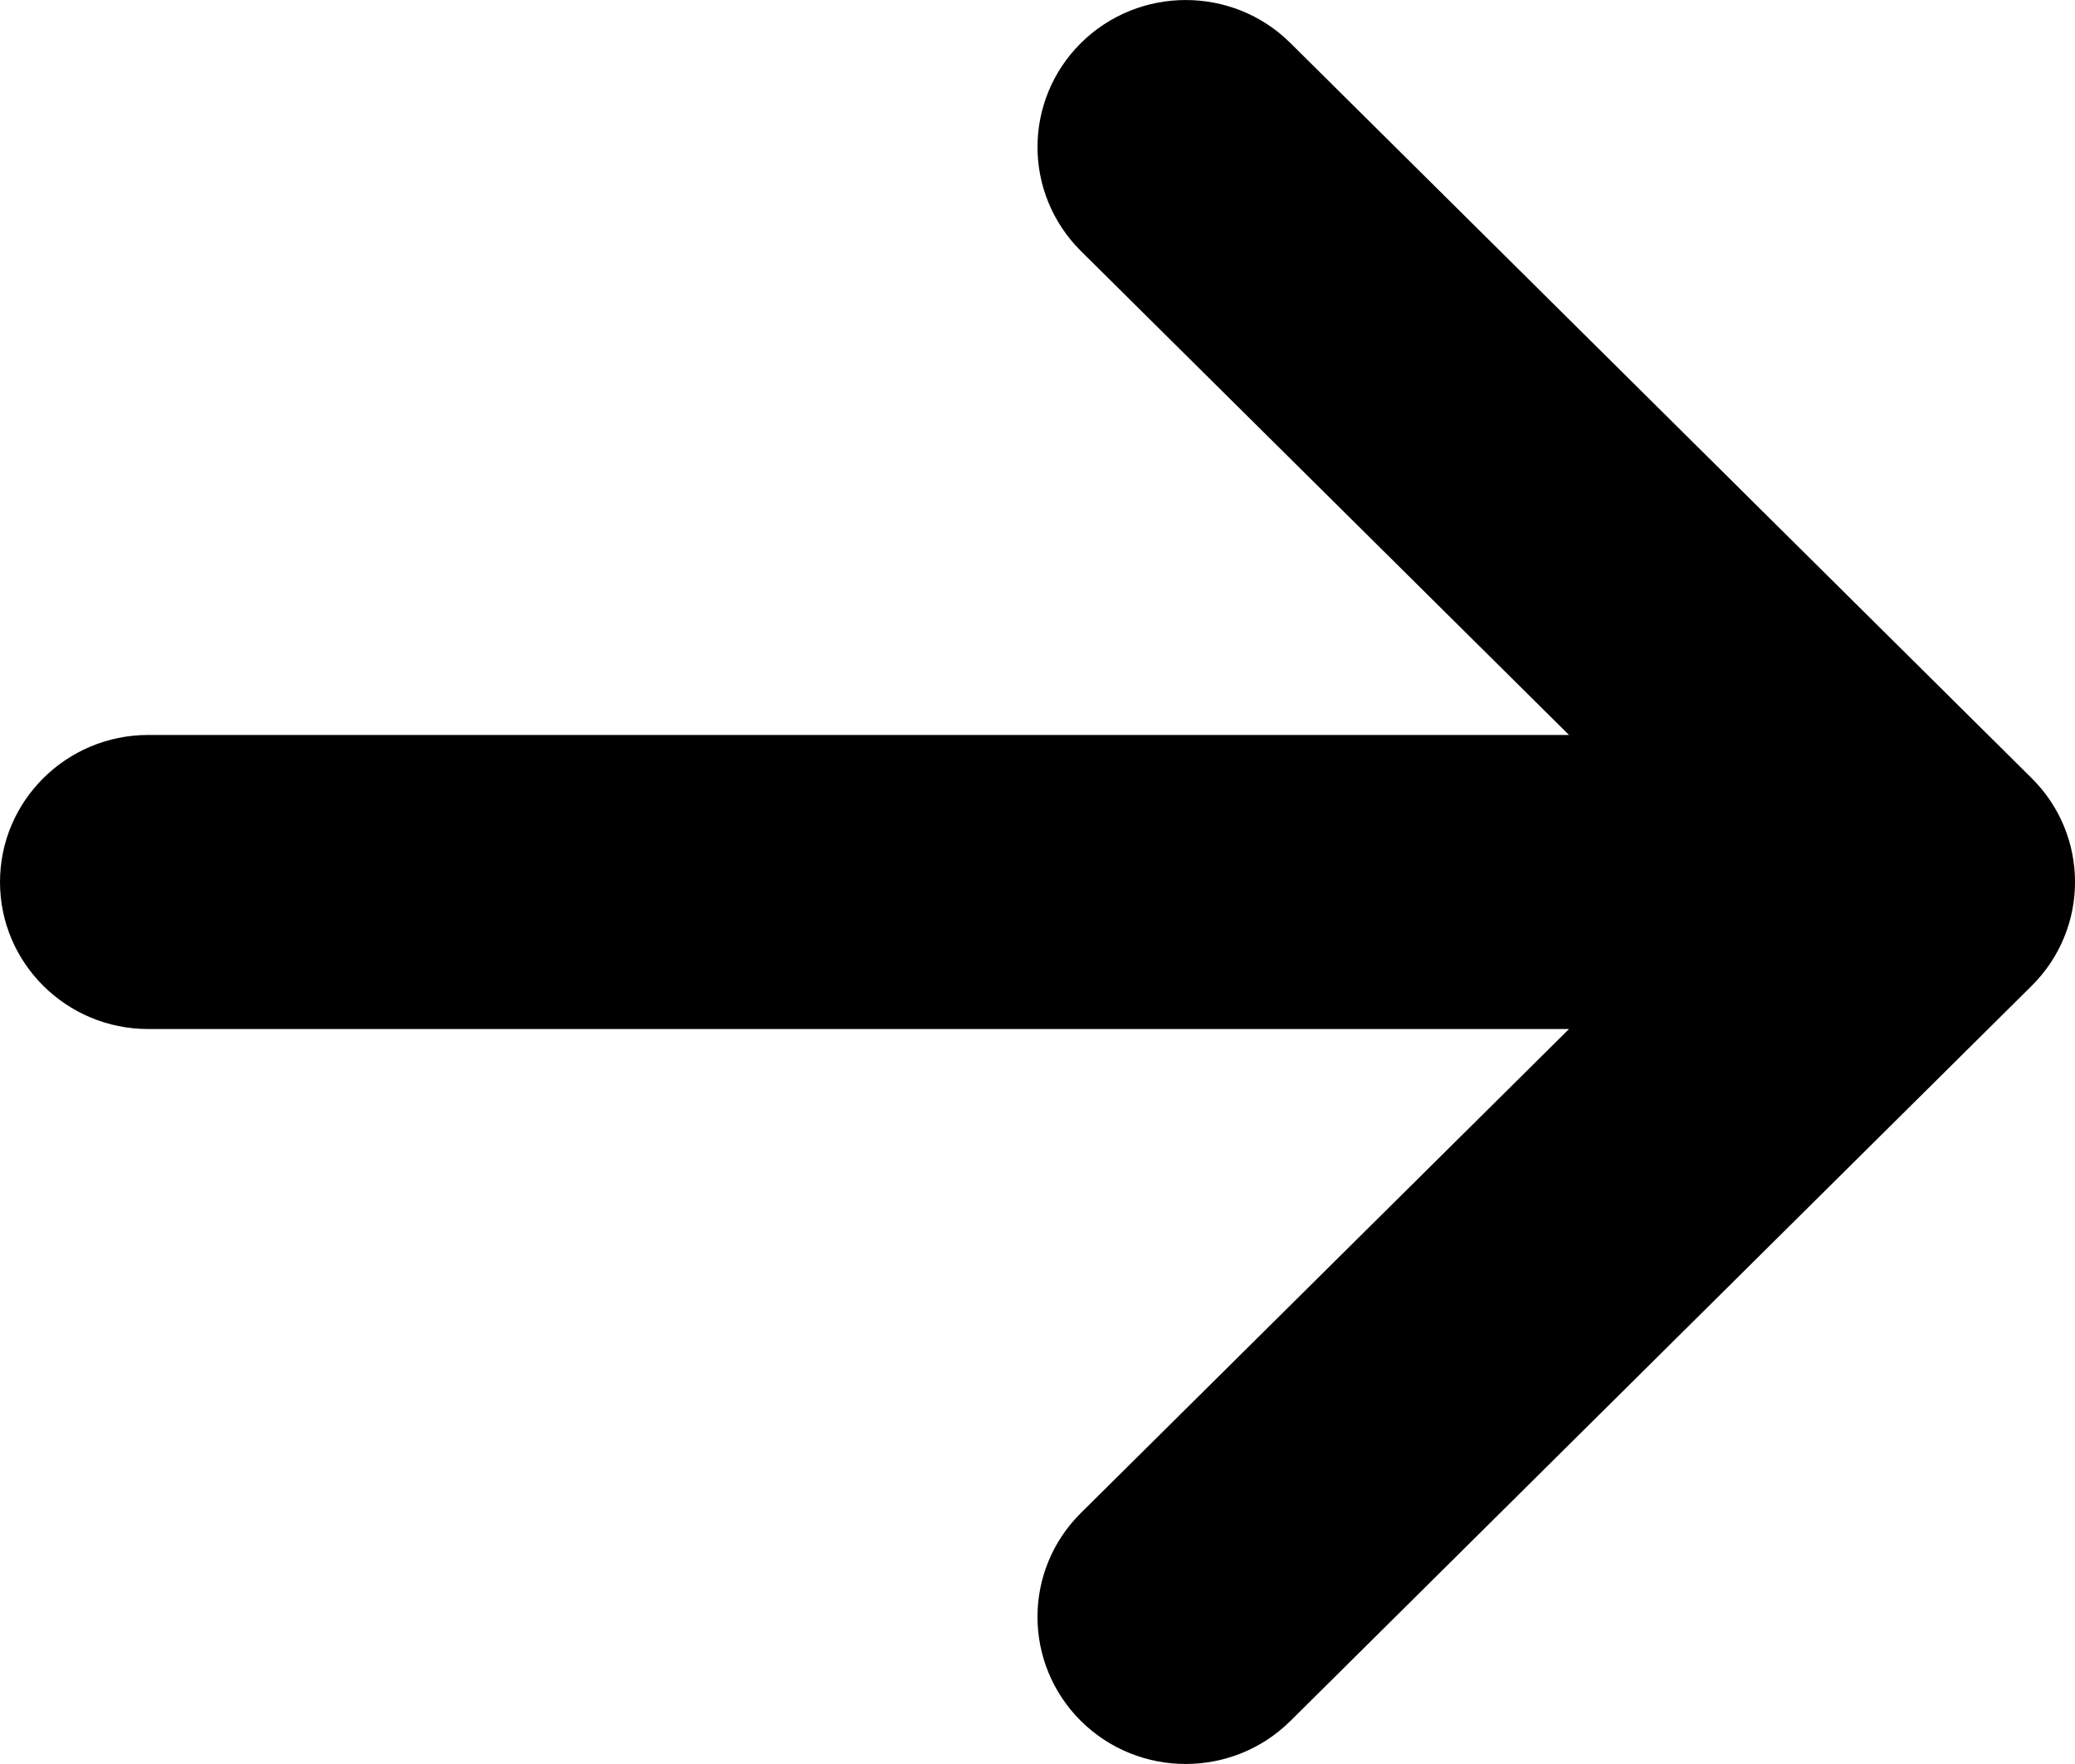 <?xml version="1.0" encoding="UTF-8"?>
<svg width="20px" height="17px" viewBox="0 0 20 17" version="1.1" xmlns="http://www.w3.org/2000/svg" xmlns:xlink="http://www.w3.org/1999/xlink">
    <g id="arrow-full-right" stroke="none" stroke-width="1" fill="none" fill-rule="evenodd">
        <path d="M7.562,16.585 L0.419,9.502 C-0.14,8.949 -0.14,8.051 0.419,7.498 L7.562,0.415 C8.12,-0.138 9.024,-0.138 9.582,0.415 C10.139,0.969 10.14,1.866 9.582,2.419 L4.877,7.083 L18.571,7.083 C19.36,7.083 20,7.718 20,8.5 C20,9.282 19.36,9.917 18.571,9.917 L4.877,9.917 L9.582,14.581 C9.86,14.858 10,15.22 10,15.583 C10,15.946 9.86,16.308 9.582,16.585 C9.023,17.138 8.119,17.138 7.562,16.585 Z" id="Shape" fill="#000000" fill-rule="nonzero" transform="translate(10, 8.5) rotate(-180) translate(-10, -8.5) "></path>
    </g>
</svg>
